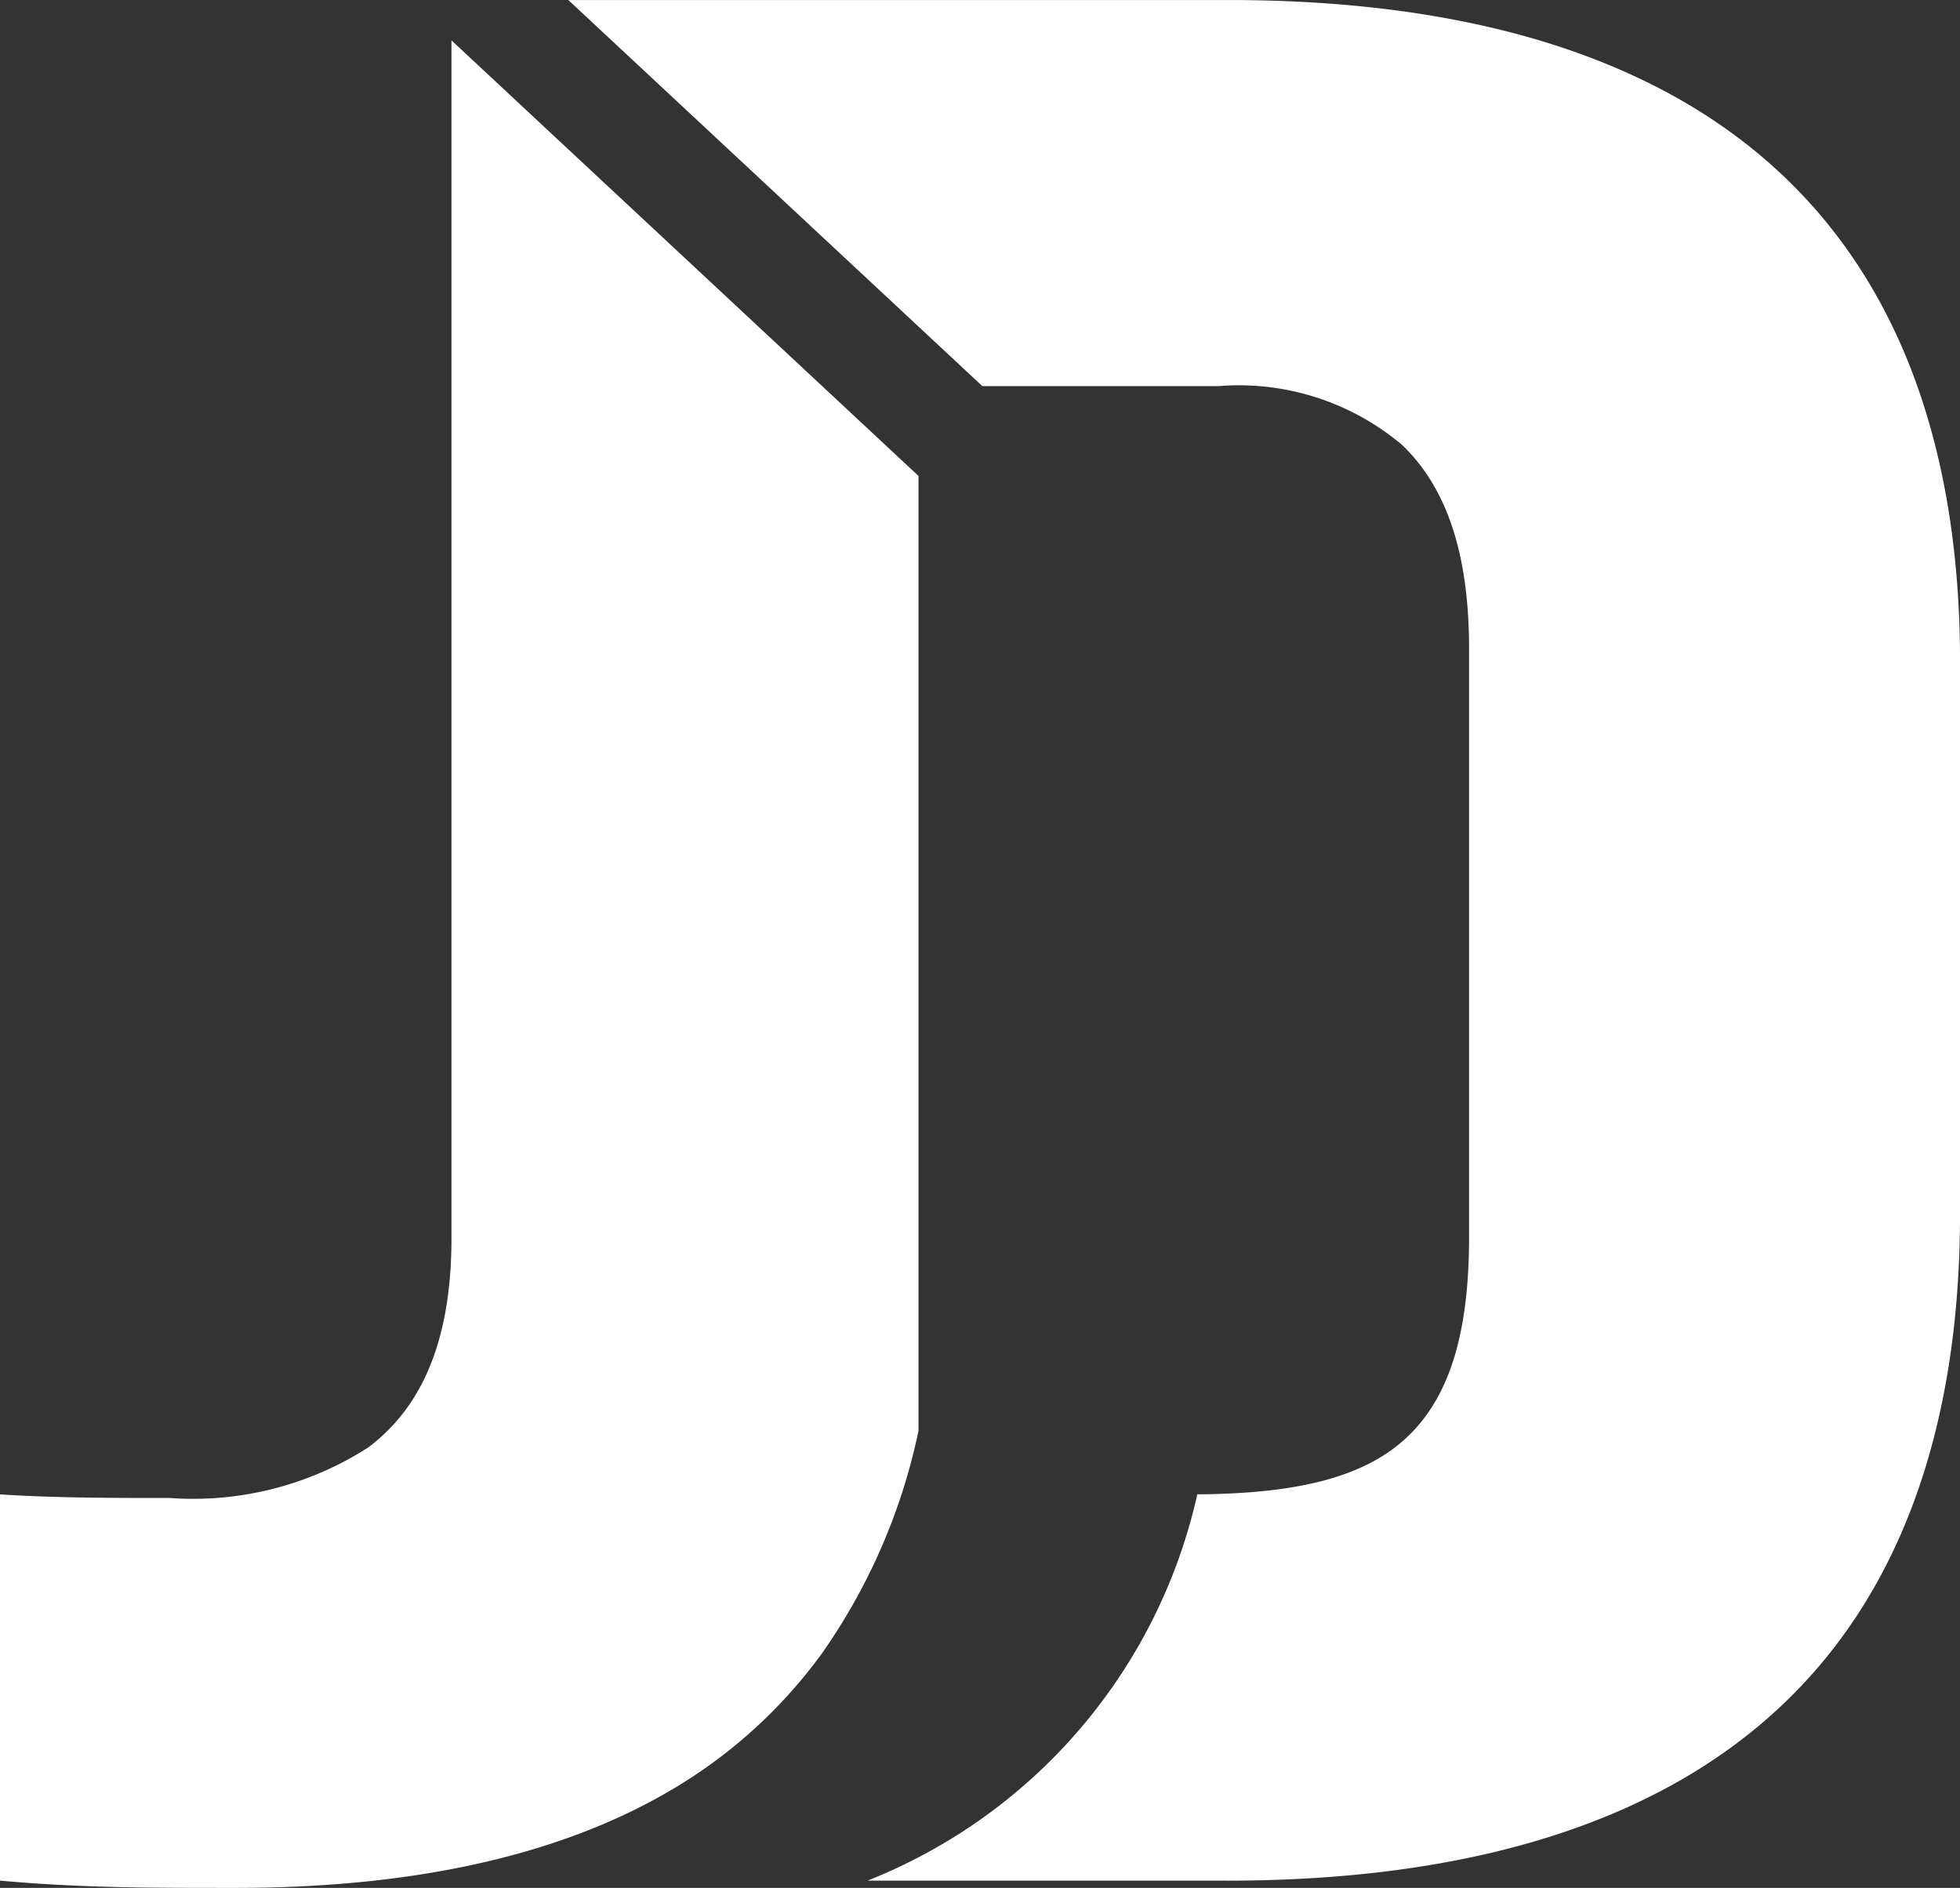 <svg xmlns="http://www.w3.org/2000/svg" width="54.09" height="52.096" viewBox="0 0 54.09 52.096">
  <rect x="0" y="0" width="54.09" height="52.096" fill="#333333" stroke="none"/>
  <path id="jd-logo" d="M20323.594,69.535c-2.494,0-4.295,0-6.518-.2V58.676c1.482.1,3.186.1,4.688.1a8.938,8.938,0,0,0,5.482-1.4c1.521-1.15,2.27-3.007,2.289-5.678V18.553l12.889,12.02V56.923a16.588,16.588,0,0,1-2.664,6.14,13.728,13.728,0,0,1-4.336,3.872C20332.416,68.66,20328.436,69.535,20323.594,69.535Zm27.342-.2h-9.918a14.981,14.981,0,0,0,9.1-10.66c2.947-.018,4.77-.538,5.9-1.687,1.107-1.123,1.613-2.879,1.6-5.526V35.343c0-2.589-.6-4.428-1.844-5.622a6.986,6.986,0,0,0-5.068-1.627h-6.52l-11.426-10.654h18.221c6.953,0,12.2,1.724,15.586,5.124,3.076,3.085,4.625,7.555,4.6,13.287V50.921c0,5.992-1.693,10.6-5.033,13.684C20362.738,67.744,20357.625,69.336,20350.936,69.336Z" transform="translate(-20317.076 -17.439)" fill="#fff"/>
</svg>
